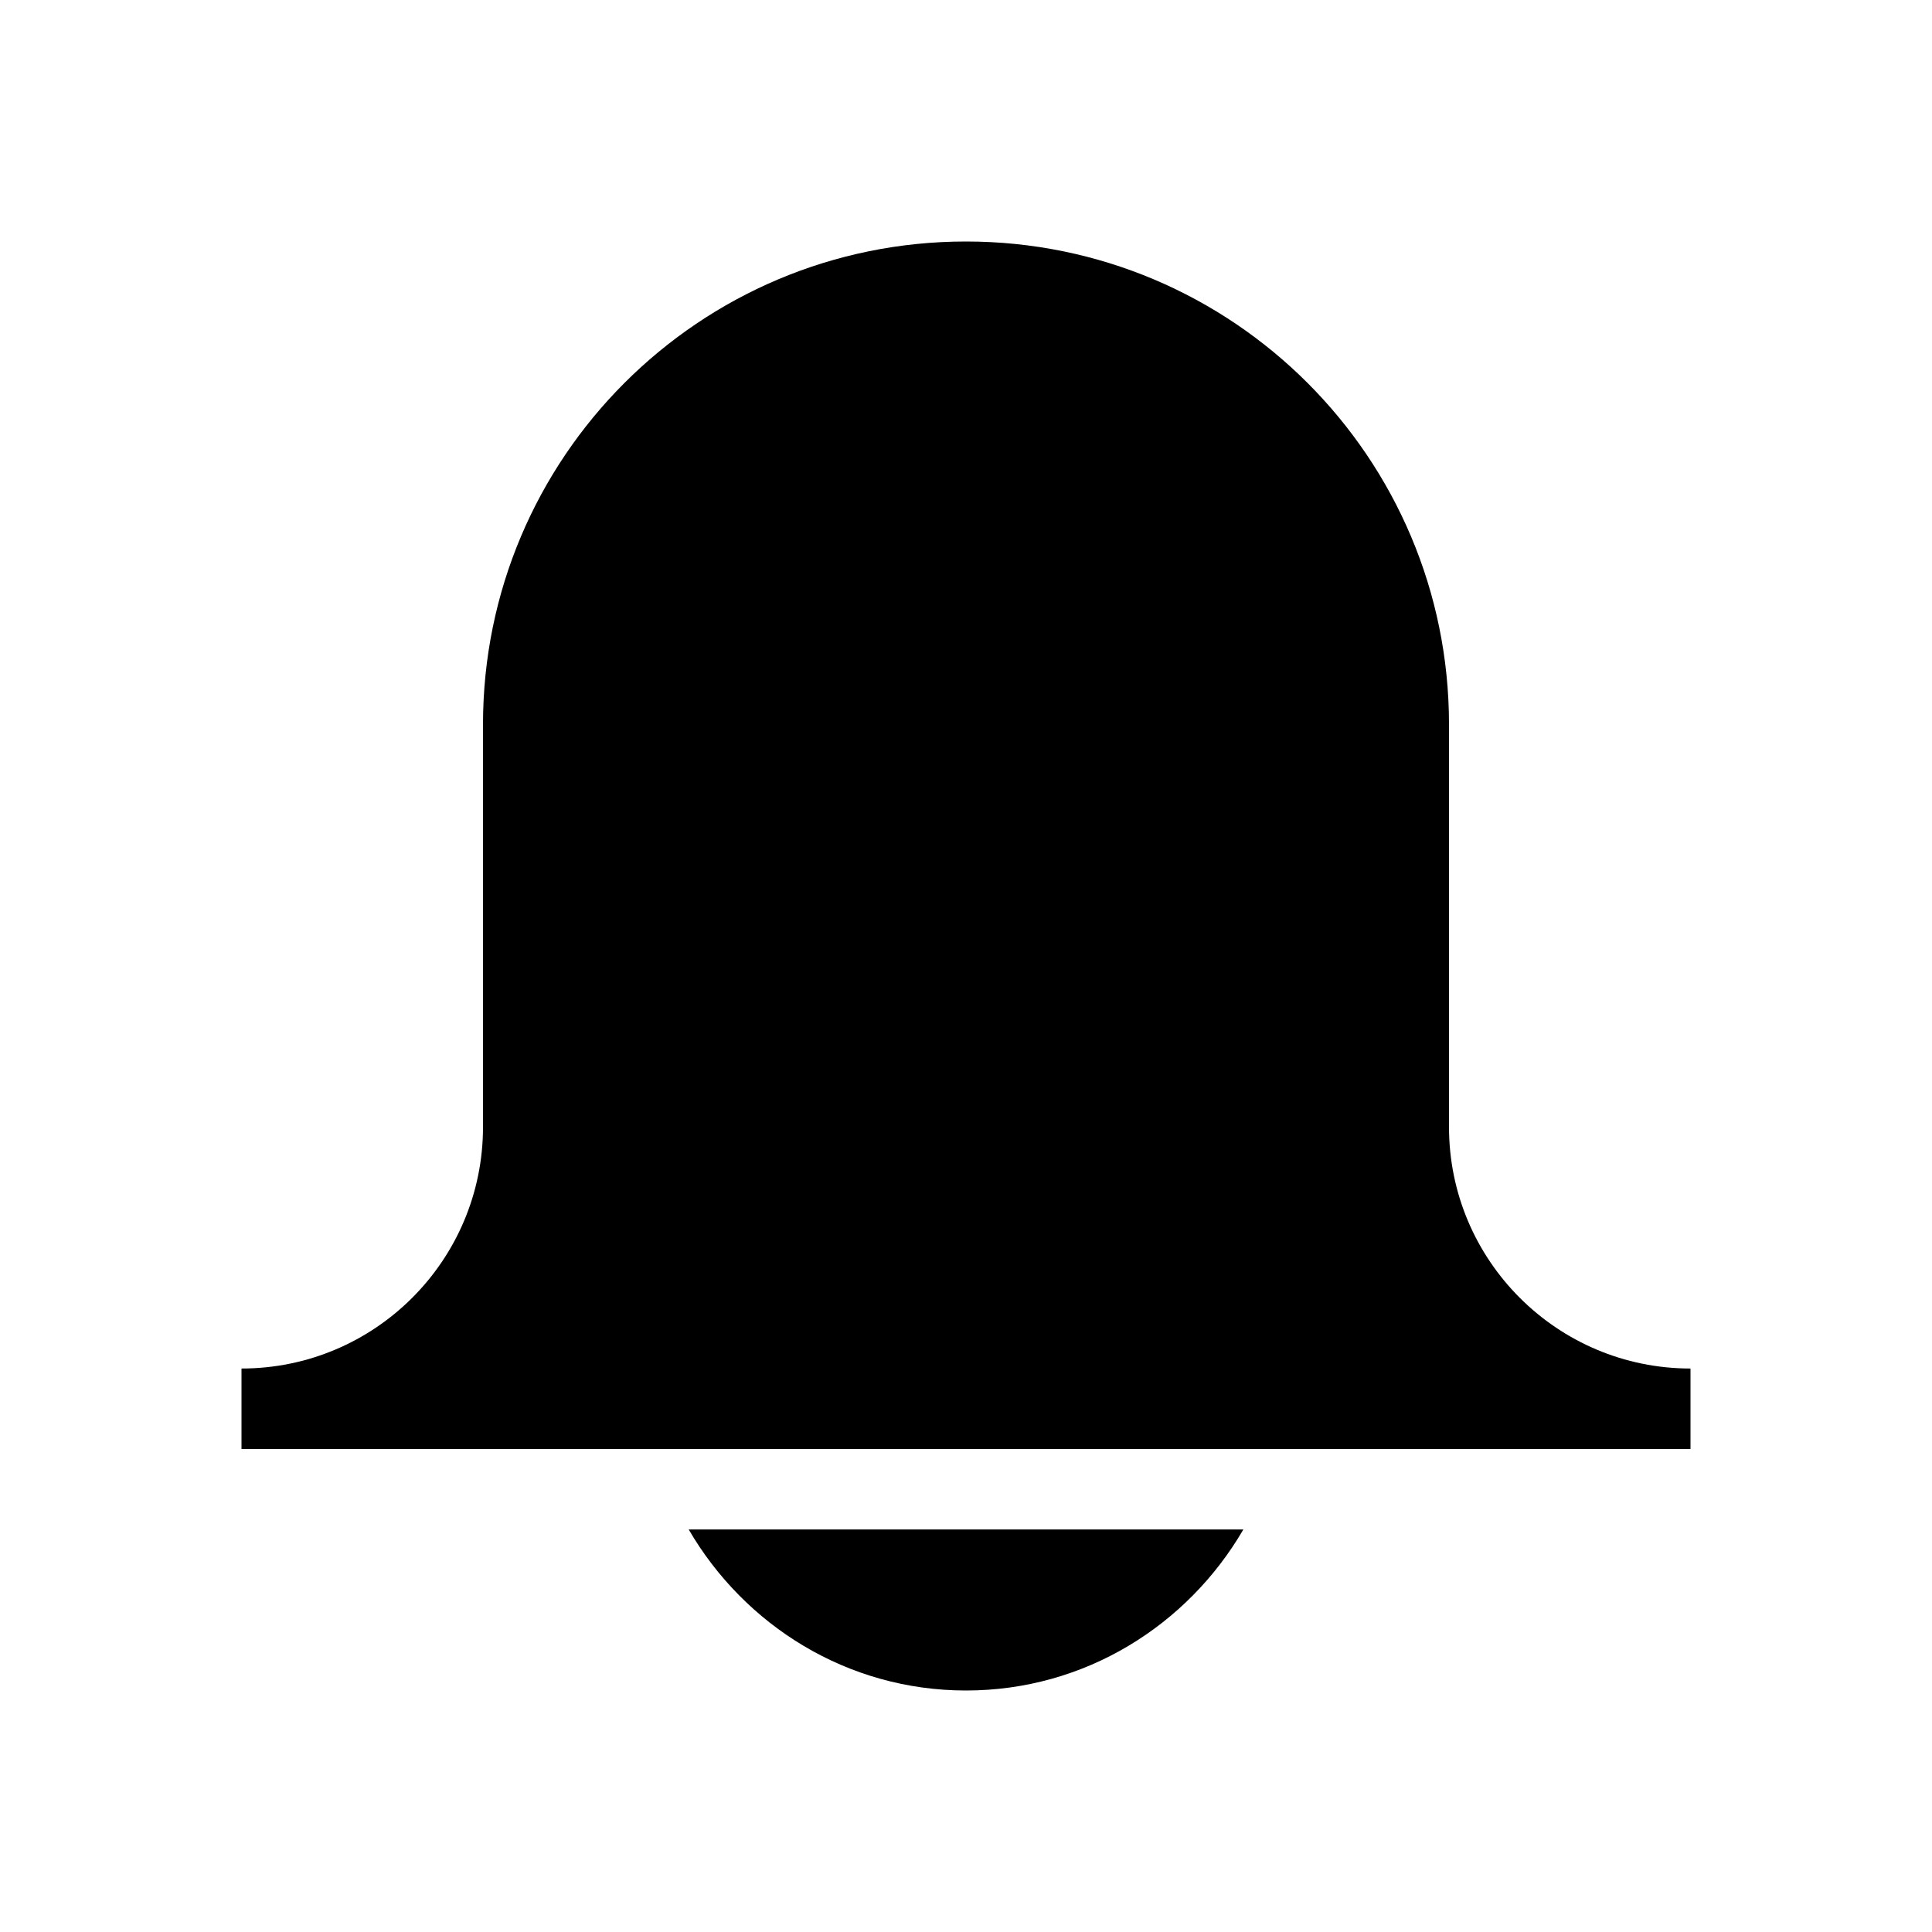 <!-- Generated by IcoMoon.io -->
<svg version="1.1" xmlns="http://www.w3.org/2000/svg" width="32" height="32" viewBox="0 0 32 32">
<title>bell</title>
<path d="M24 12v6.667c0 2.209 1.792 4 4 4v1.333h-24v-1.333c2.208 0 4-1.791 4-4v-6.667c0-4.419 3.581-8 8-8s8 3.581 8 8zM16 28c-1.968 0-3.669-1.080-4.593-2.667h9.187c-0.924 1.587-2.625 2.667-4.593 2.667z"></path>
</svg>
